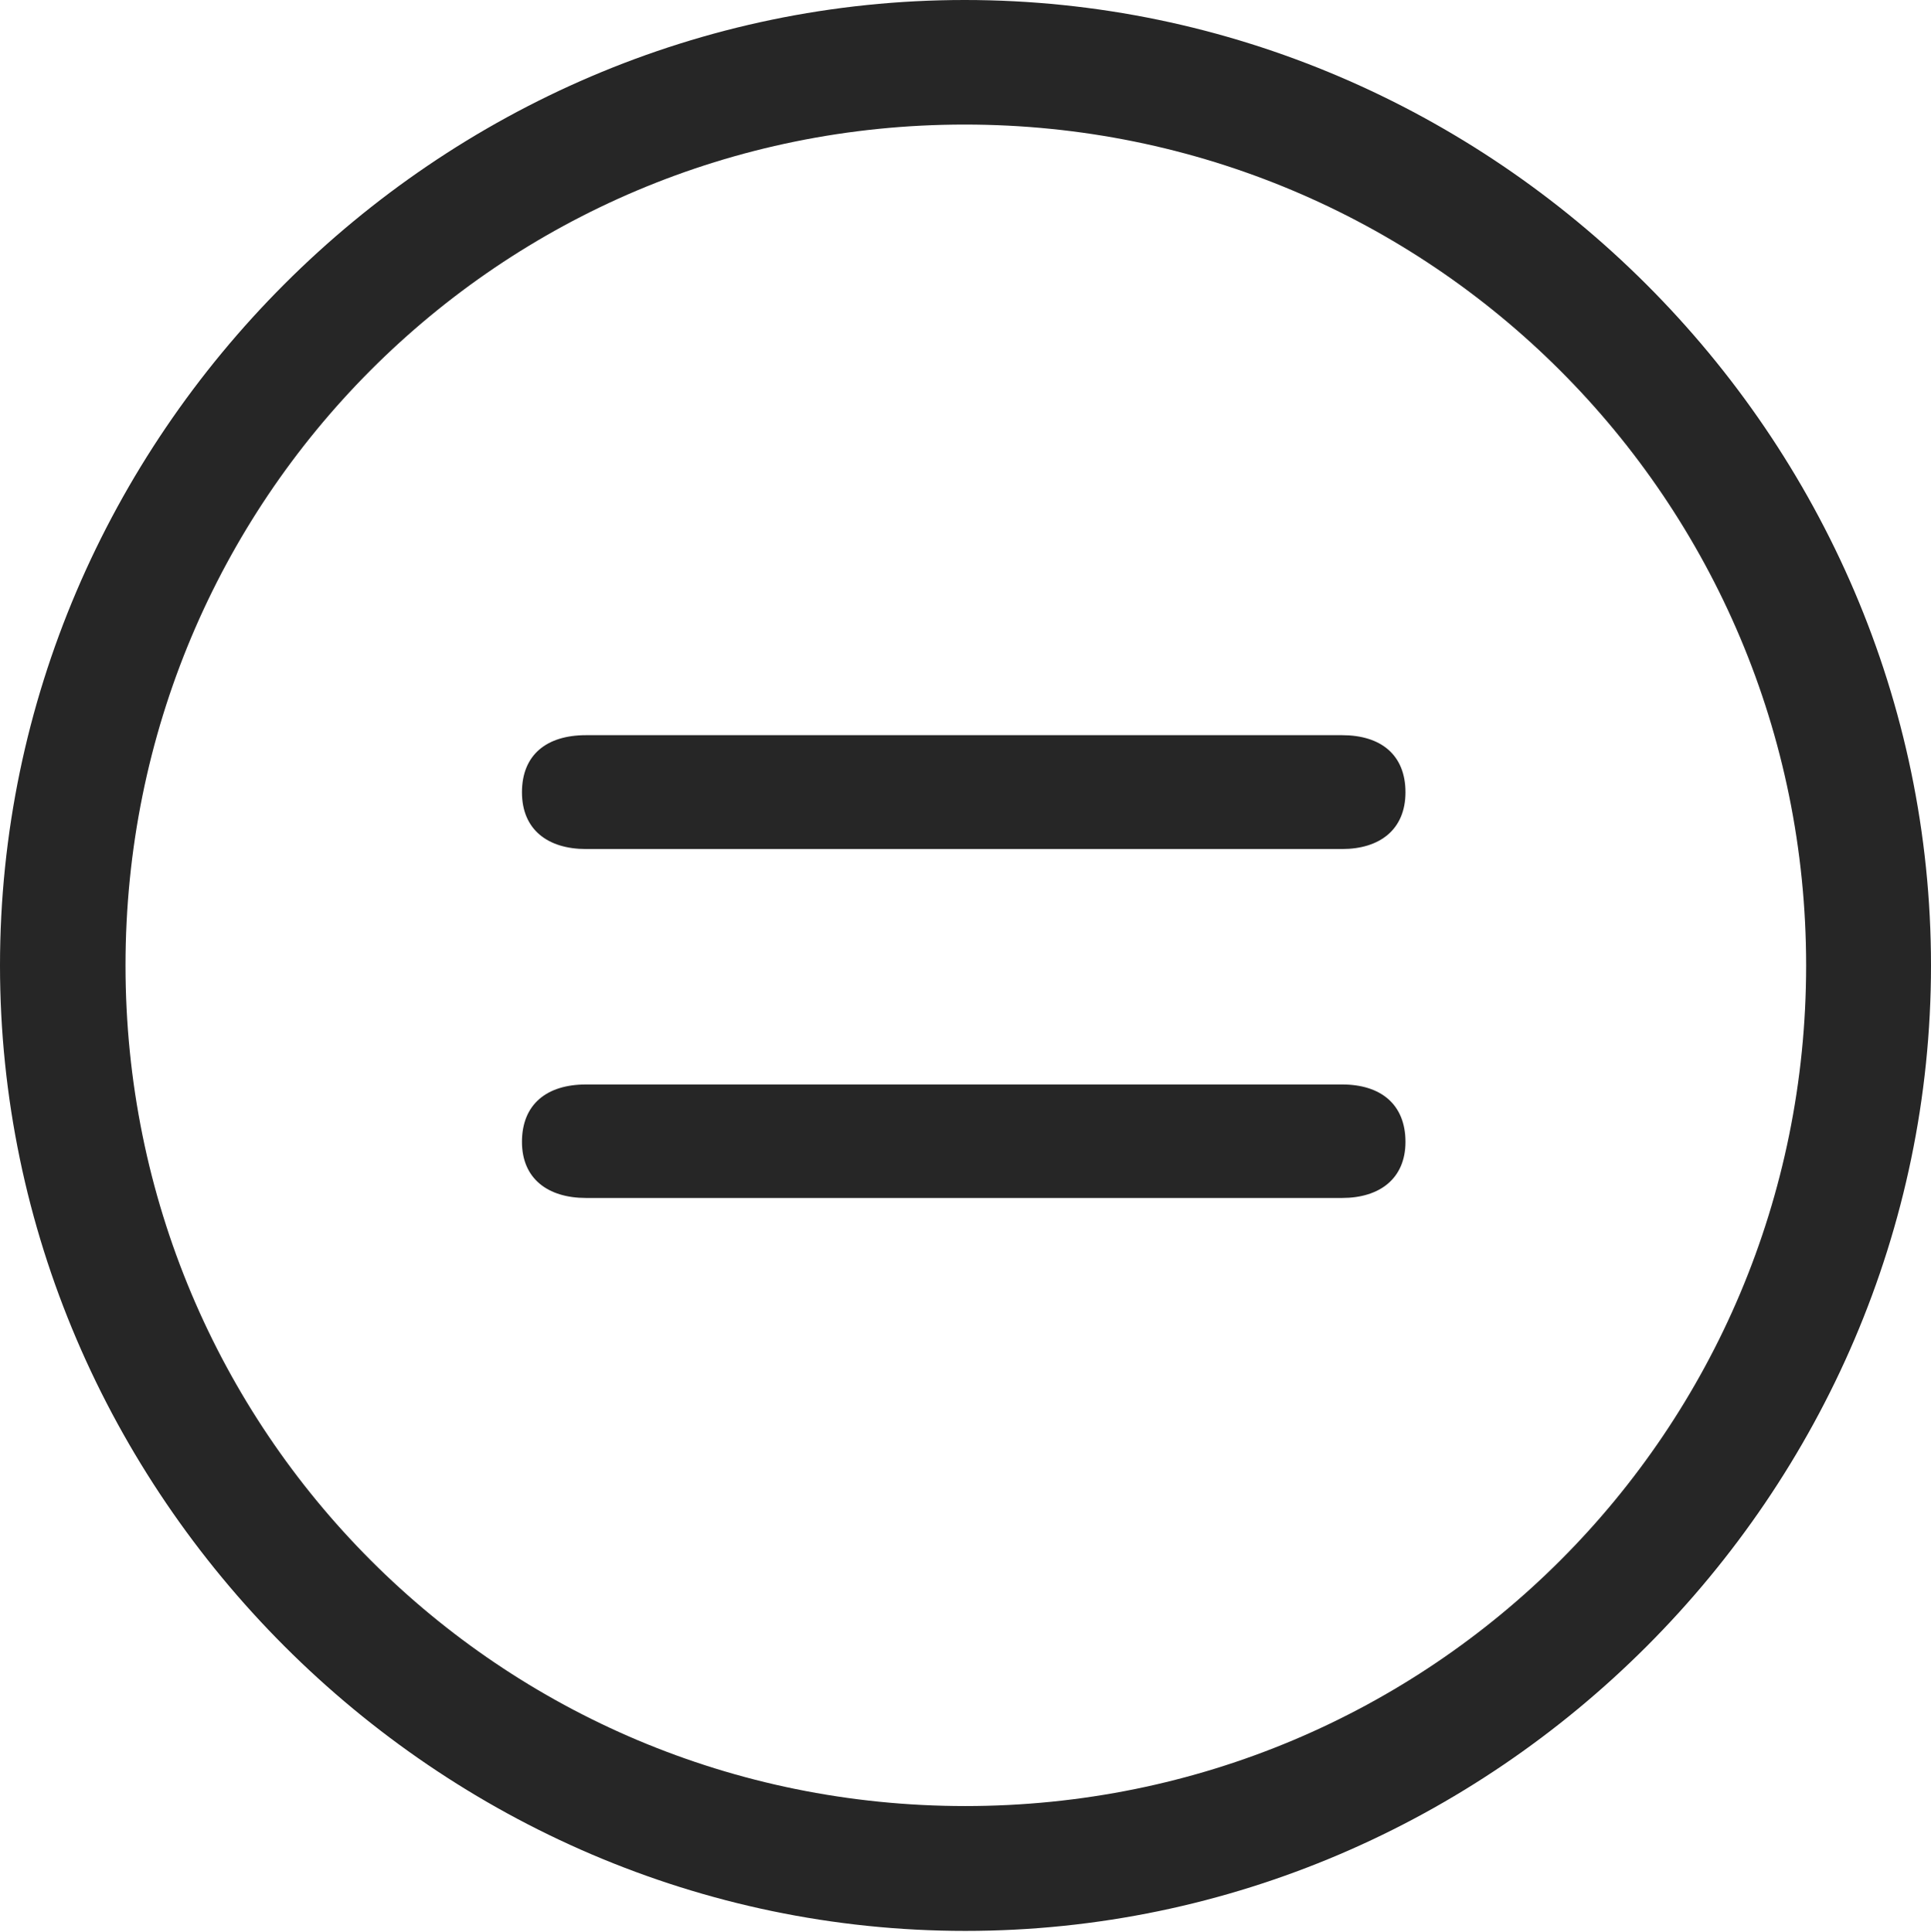 <?xml version="1.0" encoding="UTF-8"?>
<!--Generator: Apple Native CoreSVG 232.5-->
<!DOCTYPE svg
PUBLIC "-//W3C//DTD SVG 1.1//EN"
       "http://www.w3.org/Graphics/SVG/1.1/DTD/svg11.dtd">
<svg version="1.1" xmlns="http://www.w3.org/2000/svg" xmlns:xlink="http://www.w3.org/1999/xlink" width="97.96" height="97.993">
 <g>
  <rect height="97.993" opacity="0" width="97.96" x="0" y="0"/>
  <path d="M48.972 97.944C75.825 97.944 97.96 75.776 97.96 48.972C97.96 22.135 75.791 0 48.938 0C22.135 0 0 22.135 0 48.972C0 75.776 22.169 97.944 48.972 97.944ZM48.972 91.611C25.35 91.611 6.367 72.594 6.367 48.972C6.367 25.35 25.316 6.318 48.938 6.318C72.561 6.318 91.626 25.35 91.626 48.972C91.626 72.594 72.594 91.611 48.972 91.611Z" fill="#000000" fill-opacity="0.85"/>
  <path d="M29.728 60.766L68.085 60.766C69.985 60.766 71.3 59.788 71.3 57.921C71.3 56.022 70.052 55.009 68.085 55.009L29.728 55.009C27.727 55.009 26.479 56.022 26.479 57.921C26.479 59.788 27.794 60.766 29.728 60.766ZM29.728 43.066L68.085 43.066C69.985 43.066 71.3 42.088 71.3 40.188C71.3 38.288 70.052 37.291 68.085 37.291L29.728 37.291C27.727 37.291 26.479 38.288 26.479 40.188C26.479 42.088 27.794 43.066 29.728 43.066Z" fill="#000000" fill-opacity="0.85"/>
 </g>
</svg>
